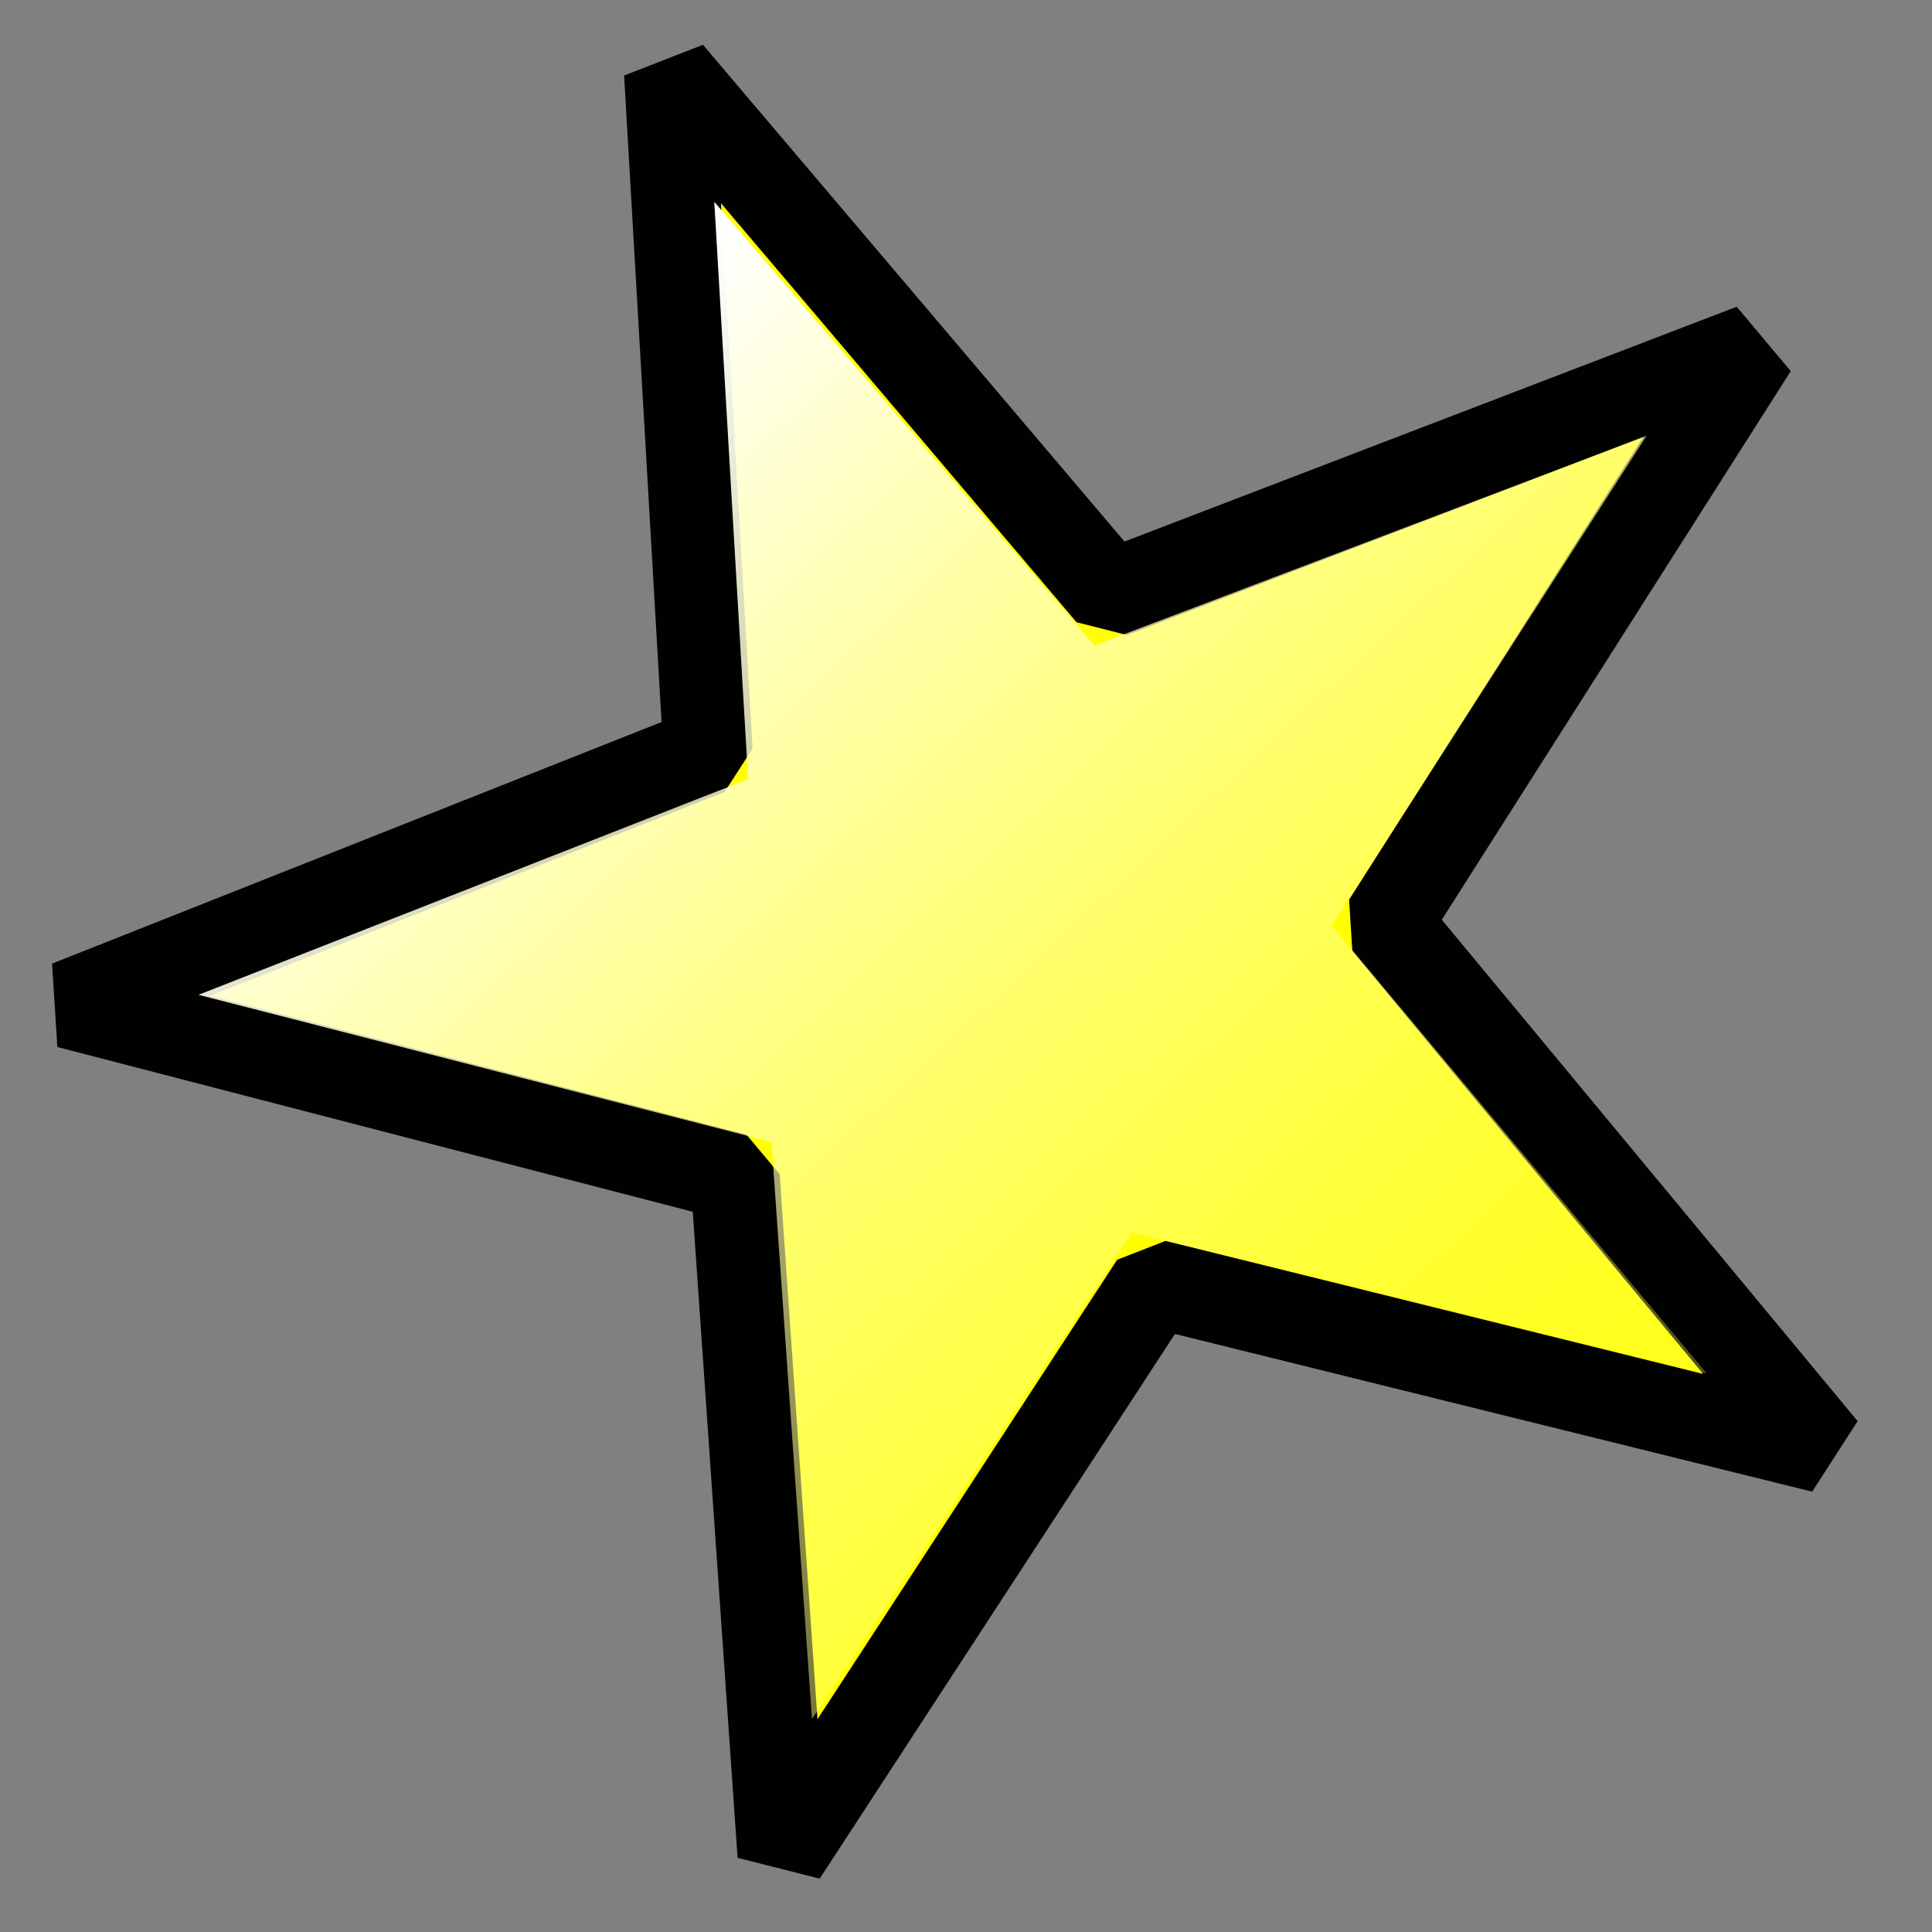 <?xml version="1.0" encoding="UTF-8" standalone="no"?>
<!-- Created with Inkscape (http://www.inkscape.org/) -->
<svg
   xmlns:dc="http://purl.org/dc/elements/1.1/"
   xmlns:cc="http://creativecommons.org/ns#"
   xmlns:rdf="http://www.w3.org/1999/02/22-rdf-syntax-ns#"
   xmlns:svg="http://www.w3.org/2000/svg"
   xmlns="http://www.w3.org/2000/svg"
   xmlns:xlink="http://www.w3.org/1999/xlink"
   xmlns:sodipodi="http://sodipodi.sourceforge.net/DTD/sodipodi-0.dtd"
   xmlns:inkscape="http://www.inkscape.org/namespaces/inkscape"
   width="64px"
   height="64px"
   id="svg2383"
   sodipodi:version="0.32"
   inkscape:version="0.46"
   sodipodi:docname="star.svg"
   inkscape:output_extension="org.inkscape.output.svg.inkscape">
  <rect width="100%" height="100%" fill="#808080" stroke="none"/>
  <defs
     id="defs2385">
    <linearGradient
       id="linearGradient3219">
      <stop
         style="stop-color:#ffffff;stop-opacity:1;"
         offset="0"
         id="stop3221" />
      <stop
         style="stop-color:#ffff00;stop-opacity:0;"
         offset="1"
         id="stop3223" />
    </linearGradient>
    <linearGradient
       id="linearGradient3201">
      <stop
         style="stop-color:#ffff00;stop-opacity:1;"
         offset="0"
         id="stop3203" />
      <stop
         style="stop-color:#ffff00;stop-opacity:0;"
         offset="1"
         id="stop3205" />
    </linearGradient>
    <inkscape:perspective
       sodipodi:type="inkscape:persp3d"
       inkscape:vp_x="0 : 32 : 1"
       inkscape:vp_y="0 : 1000 : 0"
       inkscape:vp_z="64 : 32 : 1"
       inkscape:persp3d-origin="32 : 21.333333 : 1"
       id="perspective2391" />
    <radialGradient
       inkscape:collect="always"
       xlink:href="#linearGradient3201"
       id="radialGradient3207"
       cx="15.414"
       cy="9.14"
       fx="15.414"
       fy="9.14"
       r="29.529"
       gradientTransform="matrix(1,2.4927018e-2,-2.2762742e-2,0.915,0.203,0.396)"
       gradientUnits="userSpaceOnUse" />
    <radialGradient
       inkscape:collect="always"
       xlink:href="#linearGradient3201"
       id="radialGradient3211"
       gradientUnits="userSpaceOnUse"
       gradientTransform="matrix(1,2.4927018e-2,-2.2762742e-2,0.915,0.203,0.396)"
       cx="15.414"
       cy="9.14"
       fx="15.414"
       fy="9.14"
       r="29.529" />
    <radialGradient
       inkscape:collect="always"
       xlink:href="#linearGradient3201"
       id="radialGradient3215"
       gradientUnits="userSpaceOnUse"
       gradientTransform="matrix(1,2.4927018e-2,-2.2762742e-2,0.915,0.203,0.396)"
       cx="15.414"
       cy="9.14"
       fx="15.414"
       fy="9.14"
       r="29.529" />
    <linearGradient
       inkscape:collect="always"
       xlink:href="#linearGradient3219"
       id="linearGradient3225"
       x1="2.804"
       y1="-14.118"
       x2="53.199"
       y2="54.991"
       gradientUnits="userSpaceOnUse" />
  </defs>
  <sodipodi:namedview
     id="base"
     pagecolor="#ffffff"
     bordercolor="#666666"
     borderopacity="1.0"
     inkscape:pageopacity="0.0"
     inkscape:pageshadow="2"
     inkscape:zoom="5.5"
     inkscape:cx="50.977734"
     inkscape:cy="32"
     inkscape:current-layer="layer1"
     showgrid="true"
     inkscape:document-units="px"
     inkscape:grid-bbox="true"
     inkscape:window-width="1225"
     inkscape:window-height="722"
     inkscape:window-x="20"
     inkscape:window-y="42" />
  <g
     id="layer1"
     inkscape:label="Layer 1"
     inkscape:groupmode="layer">
    <path
       sodipodi:type="star"
       style="opacity:0.995;fill:#ffff00;fill-opacity:1;stroke:#000000;stroke-width:3.002;stroke-linecap:butt;stroke-linejoin:miter;stroke-miterlimit:1;stroke-dasharray:none;stroke-opacity:1"
       id="path3169"
       sodipodi:sides="5"
       sodipodi:cx="17.818182"
       sodipodi:cy="9.818182"
       sodipodi:r1="32.009296"
       sodipodi:r2="12.387598"
       sodipodi:arg1="0.69692009"
       sodipodi:arg2="1.3252386"
       inkscape:flatsided="false"
       inkscape:rounded="0"
       inkscape:randomized="0"
       d="M 42.364,30.364 L 20.83,21.834 L 5.863,39.511 L 7.321,16.395 L -14.116,7.624 L 8.319,1.867 L 10.037,-21.231 L 22.445,-1.673 L 44.943,-7.177 L 30.177,10.667 L 42.364,30.364 z"
       transform="matrix(0.977,-0.127,0.129,0.963,15.084,24.139)" />
    <path
       sodipodi:type="star"
       style="opacity:0.995;fill:url(#linearGradient3225);fill-opacity:1;stroke:none;stroke-width:3.002;stroke-linecap:round;stroke-linejoin:miter;stroke-miterlimit:1;stroke-dasharray:none;stroke-opacity:1"
       id="path3217"
       sodipodi:sides="5"
       sodipodi:cx="17.818182"
       sodipodi:cy="9.818182"
       sodipodi:r1="32.009296"
       sodipodi:r2="12.387598"
       sodipodi:arg1="0.69692009"
       sodipodi:arg2="1.3252386"
       inkscape:flatsided="false"
       inkscape:rounded="0"
       inkscape:randomized="0"
       d="M 42.364,30.364 L 20.83,21.834 L 5.863,39.511 L 7.321,16.395 L -14.116,7.624 L 8.319,1.867 L 10.037,-21.231 L 22.445,-1.673 L 44.943,-7.177 L 30.177,10.667 L 42.364,30.364 z"
       transform="matrix(0.84,-0.108,0.111,0.82,17.587,25.178)" />
  </g>
</svg>
